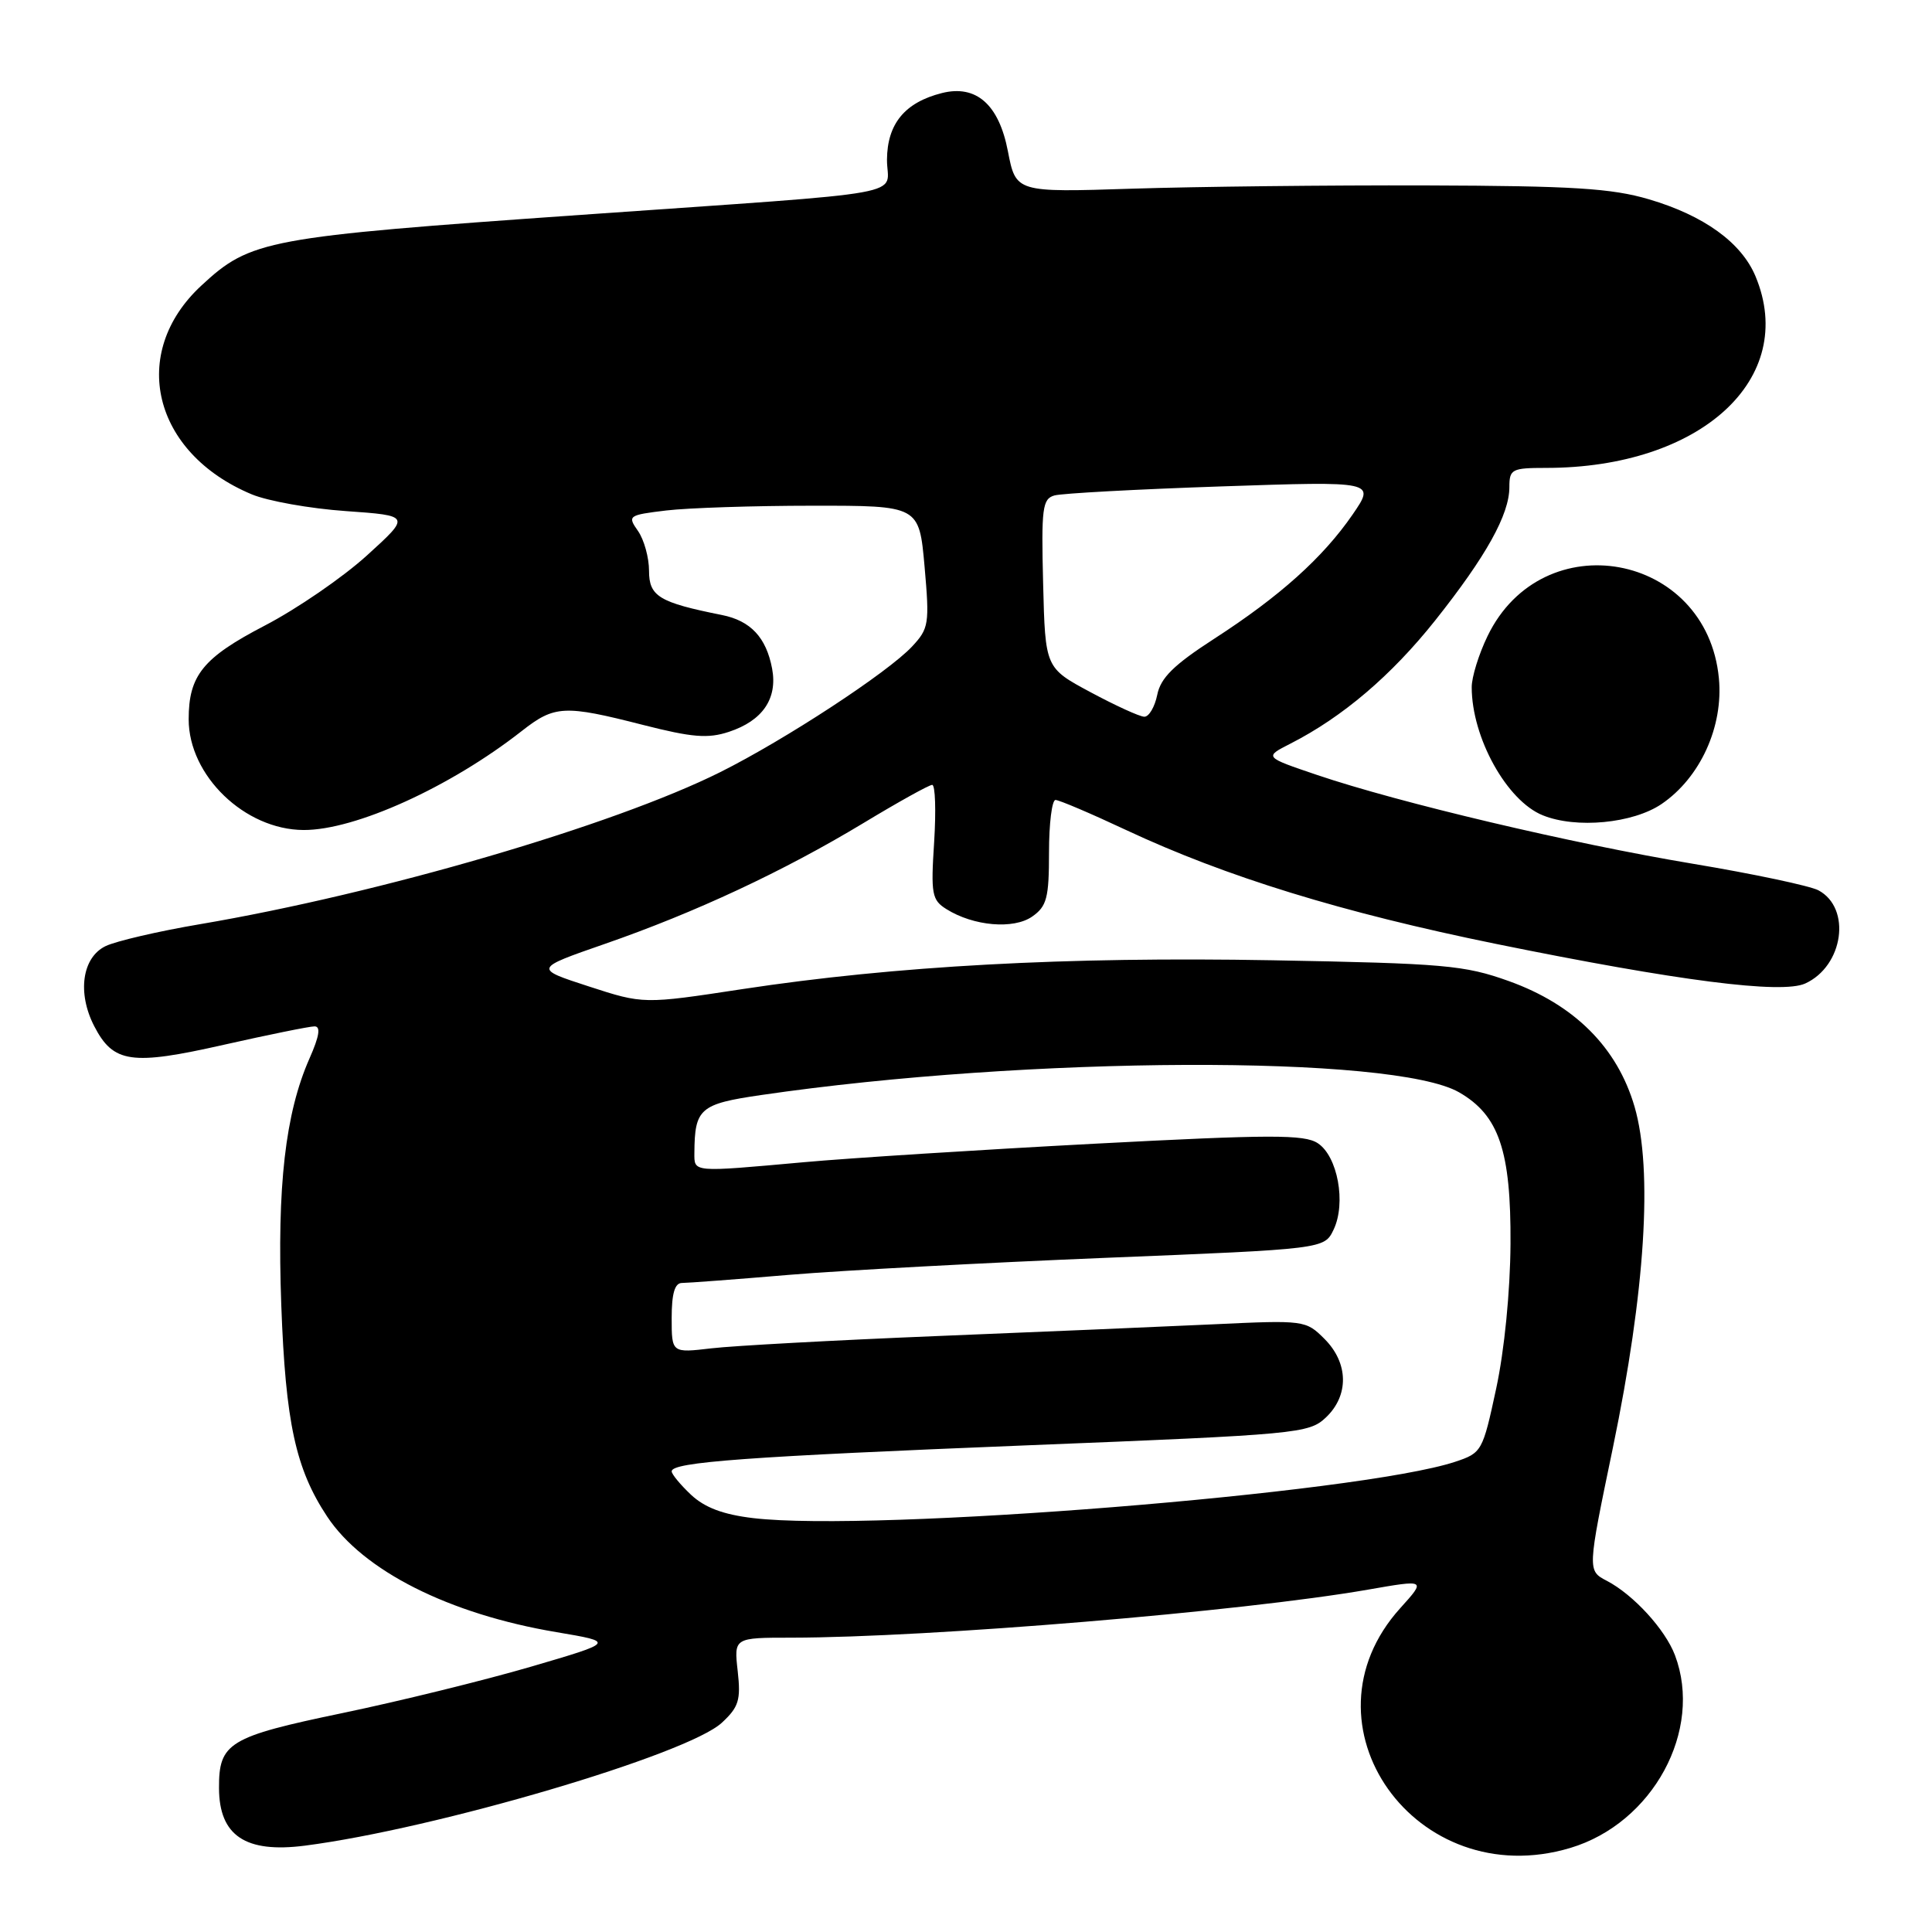 <?xml version="1.0" encoding="UTF-8" standalone="no"?>
<!DOCTYPE svg PUBLIC "-//W3C//DTD SVG 1.1//EN" "http://www.w3.org/Graphics/SVG/1.1/DTD/svg11.dtd" >
<svg xmlns="http://www.w3.org/2000/svg" xmlns:xlink="http://www.w3.org/1999/xlink" version="1.1" viewBox="0 0 256 256">
 <g >
 <path fill="currentColor"
d=" M 208.08 244.86 C 219.02 241.58 225.70 229.27 221.94 219.32 C 220.65 215.91 216.44 211.31 212.92 209.47 C 210.33 208.12 210.33 208.12 213.72 191.81 C 218.00 171.15 219.03 155.04 216.59 146.65 C 214.30 138.79 208.62 133.12 199.93 130.00 C 194.04 127.89 191.42 127.66 168.58 127.24 C 141.28 126.75 118.66 127.98 98.38 131.06 C 85.26 133.06 85.26 133.06 78.00 130.70 C 70.74 128.34 70.74 128.34 80.12 125.08 C 92.14 120.91 103.84 115.44 114.41 109.06 C 119.01 106.28 123.11 104.00 123.52 104.00 C 123.93 104.00 124.04 107.41 123.78 111.57 C 123.33 118.47 123.48 119.26 125.40 120.46 C 129.00 122.72 134.31 123.17 136.77 121.45 C 138.71 120.09 139.00 118.99 139.00 112.94 C 139.00 109.12 139.39 106.00 139.86 106.00 C 140.34 106.00 144.54 107.79 149.21 109.98 C 162.43 116.17 177.84 120.92 198.27 125.08 C 222.35 129.98 236.08 131.74 239.20 130.32 C 244.27 128.01 245.36 120.33 240.95 117.97 C 239.83 117.38 232.34 115.79 224.30 114.45 C 208.25 111.77 185.43 106.38 174.50 102.68 C 167.50 100.31 167.50 100.31 171.00 98.53 C 177.92 95.00 184.37 89.50 190.17 82.21 C 196.93 73.70 200.00 68.18 200.00 64.54 C 200.00 62.17 200.32 62.00 204.86 62.00 C 225.36 62.00 238.28 50.17 232.61 36.60 C 230.74 32.14 225.79 28.56 218.50 26.41 C 213.55 24.95 208.41 24.63 189.00 24.57 C 176.07 24.53 158.55 24.73 150.05 25.00 C 134.61 25.50 134.61 25.50 133.55 20.03 C 132.36 13.84 129.35 11.19 124.81 12.33 C 119.90 13.57 117.57 16.39 117.53 21.14 C 117.50 26.13 122.19 25.29 77.00 28.47 C 35.17 31.41 33.22 31.77 26.66 37.86 C 17.03 46.80 20.23 60.02 33.35 65.50 C 35.47 66.39 41.08 67.39 45.81 67.72 C 54.42 68.33 54.42 68.33 48.62 73.60 C 45.43 76.50 39.34 80.68 35.09 82.89 C 26.90 87.15 25.00 89.49 25.00 95.31 C 25.00 102.78 32.44 109.95 40.23 109.98 C 47.06 110.01 59.65 104.30 69.14 96.86 C 73.49 93.45 74.77 93.39 85.18 96.05 C 91.73 97.72 93.81 97.89 96.59 96.97 C 101.05 95.50 103.05 92.57 102.31 88.60 C 101.53 84.46 99.46 82.25 95.65 81.49 C 87.34 79.83 86.00 79.02 86.00 75.64 C 86.00 73.88 85.34 71.51 84.54 70.36 C 83.12 68.34 83.24 68.25 88.29 67.64 C 91.15 67.30 99.87 67.01 107.65 67.01 C 121.79 67.00 121.79 67.00 122.51 75.07 C 123.18 82.67 123.08 83.28 120.86 85.66 C 117.64 89.11 104.03 98.02 95.42 102.32 C 81.29 109.37 50.40 118.40 26.50 122.46 C 21.00 123.39 15.38 124.70 14.00 125.36 C 10.88 126.86 10.21 131.57 12.49 135.98 C 15.02 140.87 17.41 141.21 29.65 138.44 C 35.60 137.10 41.01 136.00 41.68 136.00 C 42.52 136.00 42.32 137.29 41.01 140.25 C 37.80 147.52 36.70 157.18 37.27 172.91 C 37.84 188.50 39.17 194.64 43.35 200.95 C 48.10 208.13 59.50 213.88 73.75 216.27 C 81.50 217.58 81.50 217.58 70.34 220.85 C 64.21 222.64 52.97 225.41 45.38 226.99 C 30.30 230.13 28.99 230.93 29.02 236.94 C 29.04 243.24 32.53 245.57 40.39 244.56 C 57.73 242.33 91.10 232.49 95.65 228.27 C 97.89 226.19 98.18 225.27 97.75 221.43 C 97.25 217.00 97.25 217.00 104.87 217.00 C 123.17 216.98 164.56 213.54 181.24 210.64 C 188.97 209.29 188.97 209.29 185.54 213.09 C 171.64 228.48 187.61 250.99 208.08 244.86 Z  M 220.16 106.54 C 225.29 103.05 228.38 96.28 227.76 89.86 C 226.16 73.19 204.39 69.23 197.11 84.28 C 195.95 86.67 195.00 89.73 195.01 91.07 C 195.02 97.75 199.66 106.11 204.42 108.03 C 208.85 109.83 216.37 109.11 220.16 106.54 Z  M 99.82 201.16 C 95.83 200.69 93.39 199.77 91.57 198.07 C 90.16 196.74 89.00 195.34 89.00 194.96 C 89.00 193.73 99.00 193.00 136.42 191.50 C 171.99 190.08 173.43 189.94 175.67 187.84 C 178.77 184.92 178.70 180.61 175.50 177.41 C 173.03 174.94 172.83 174.91 160.75 175.48 C 154.01 175.79 137.48 176.50 124.02 177.04 C 110.55 177.59 97.16 178.32 94.27 178.66 C 89.00 179.28 89.00 179.28 89.00 174.64 C 89.00 171.40 89.41 170.00 90.36 170.00 C 91.10 170.00 97.52 169.52 104.61 168.92 C 111.70 168.33 130.54 167.32 146.49 166.67 C 175.48 165.50 175.48 165.50 176.71 162.93 C 178.39 159.41 177.25 153.21 174.61 151.48 C 172.82 150.31 168.38 150.32 145.00 151.55 C 129.88 152.35 112.55 153.45 106.50 154.00 C 91.63 155.34 92.00 155.37 92.01 152.75 C 92.05 146.88 92.74 146.28 100.84 145.10 C 136.22 139.93 184.66 139.74 193.34 144.74 C 198.62 147.78 200.22 152.48 200.15 164.80 C 200.11 171.17 199.34 178.94 198.25 184.00 C 196.46 192.33 196.35 192.52 192.80 193.70 C 180.15 197.87 115.75 203.04 99.82 201.16 Z  M 144.50 91.72 C 138.50 88.50 138.50 88.50 138.22 77.33 C 137.97 67.33 138.12 66.10 139.72 65.65 C 140.70 65.37 150.67 64.83 161.88 64.45 C 182.26 63.76 182.26 63.76 179.22 68.19 C 175.29 73.89 169.57 79.03 160.87 84.65 C 155.52 88.11 153.79 89.82 153.34 92.07 C 153.01 93.68 152.24 94.99 151.62 94.97 C 151.01 94.96 147.80 93.49 144.50 91.72 Z "/>
</g>
</svg>